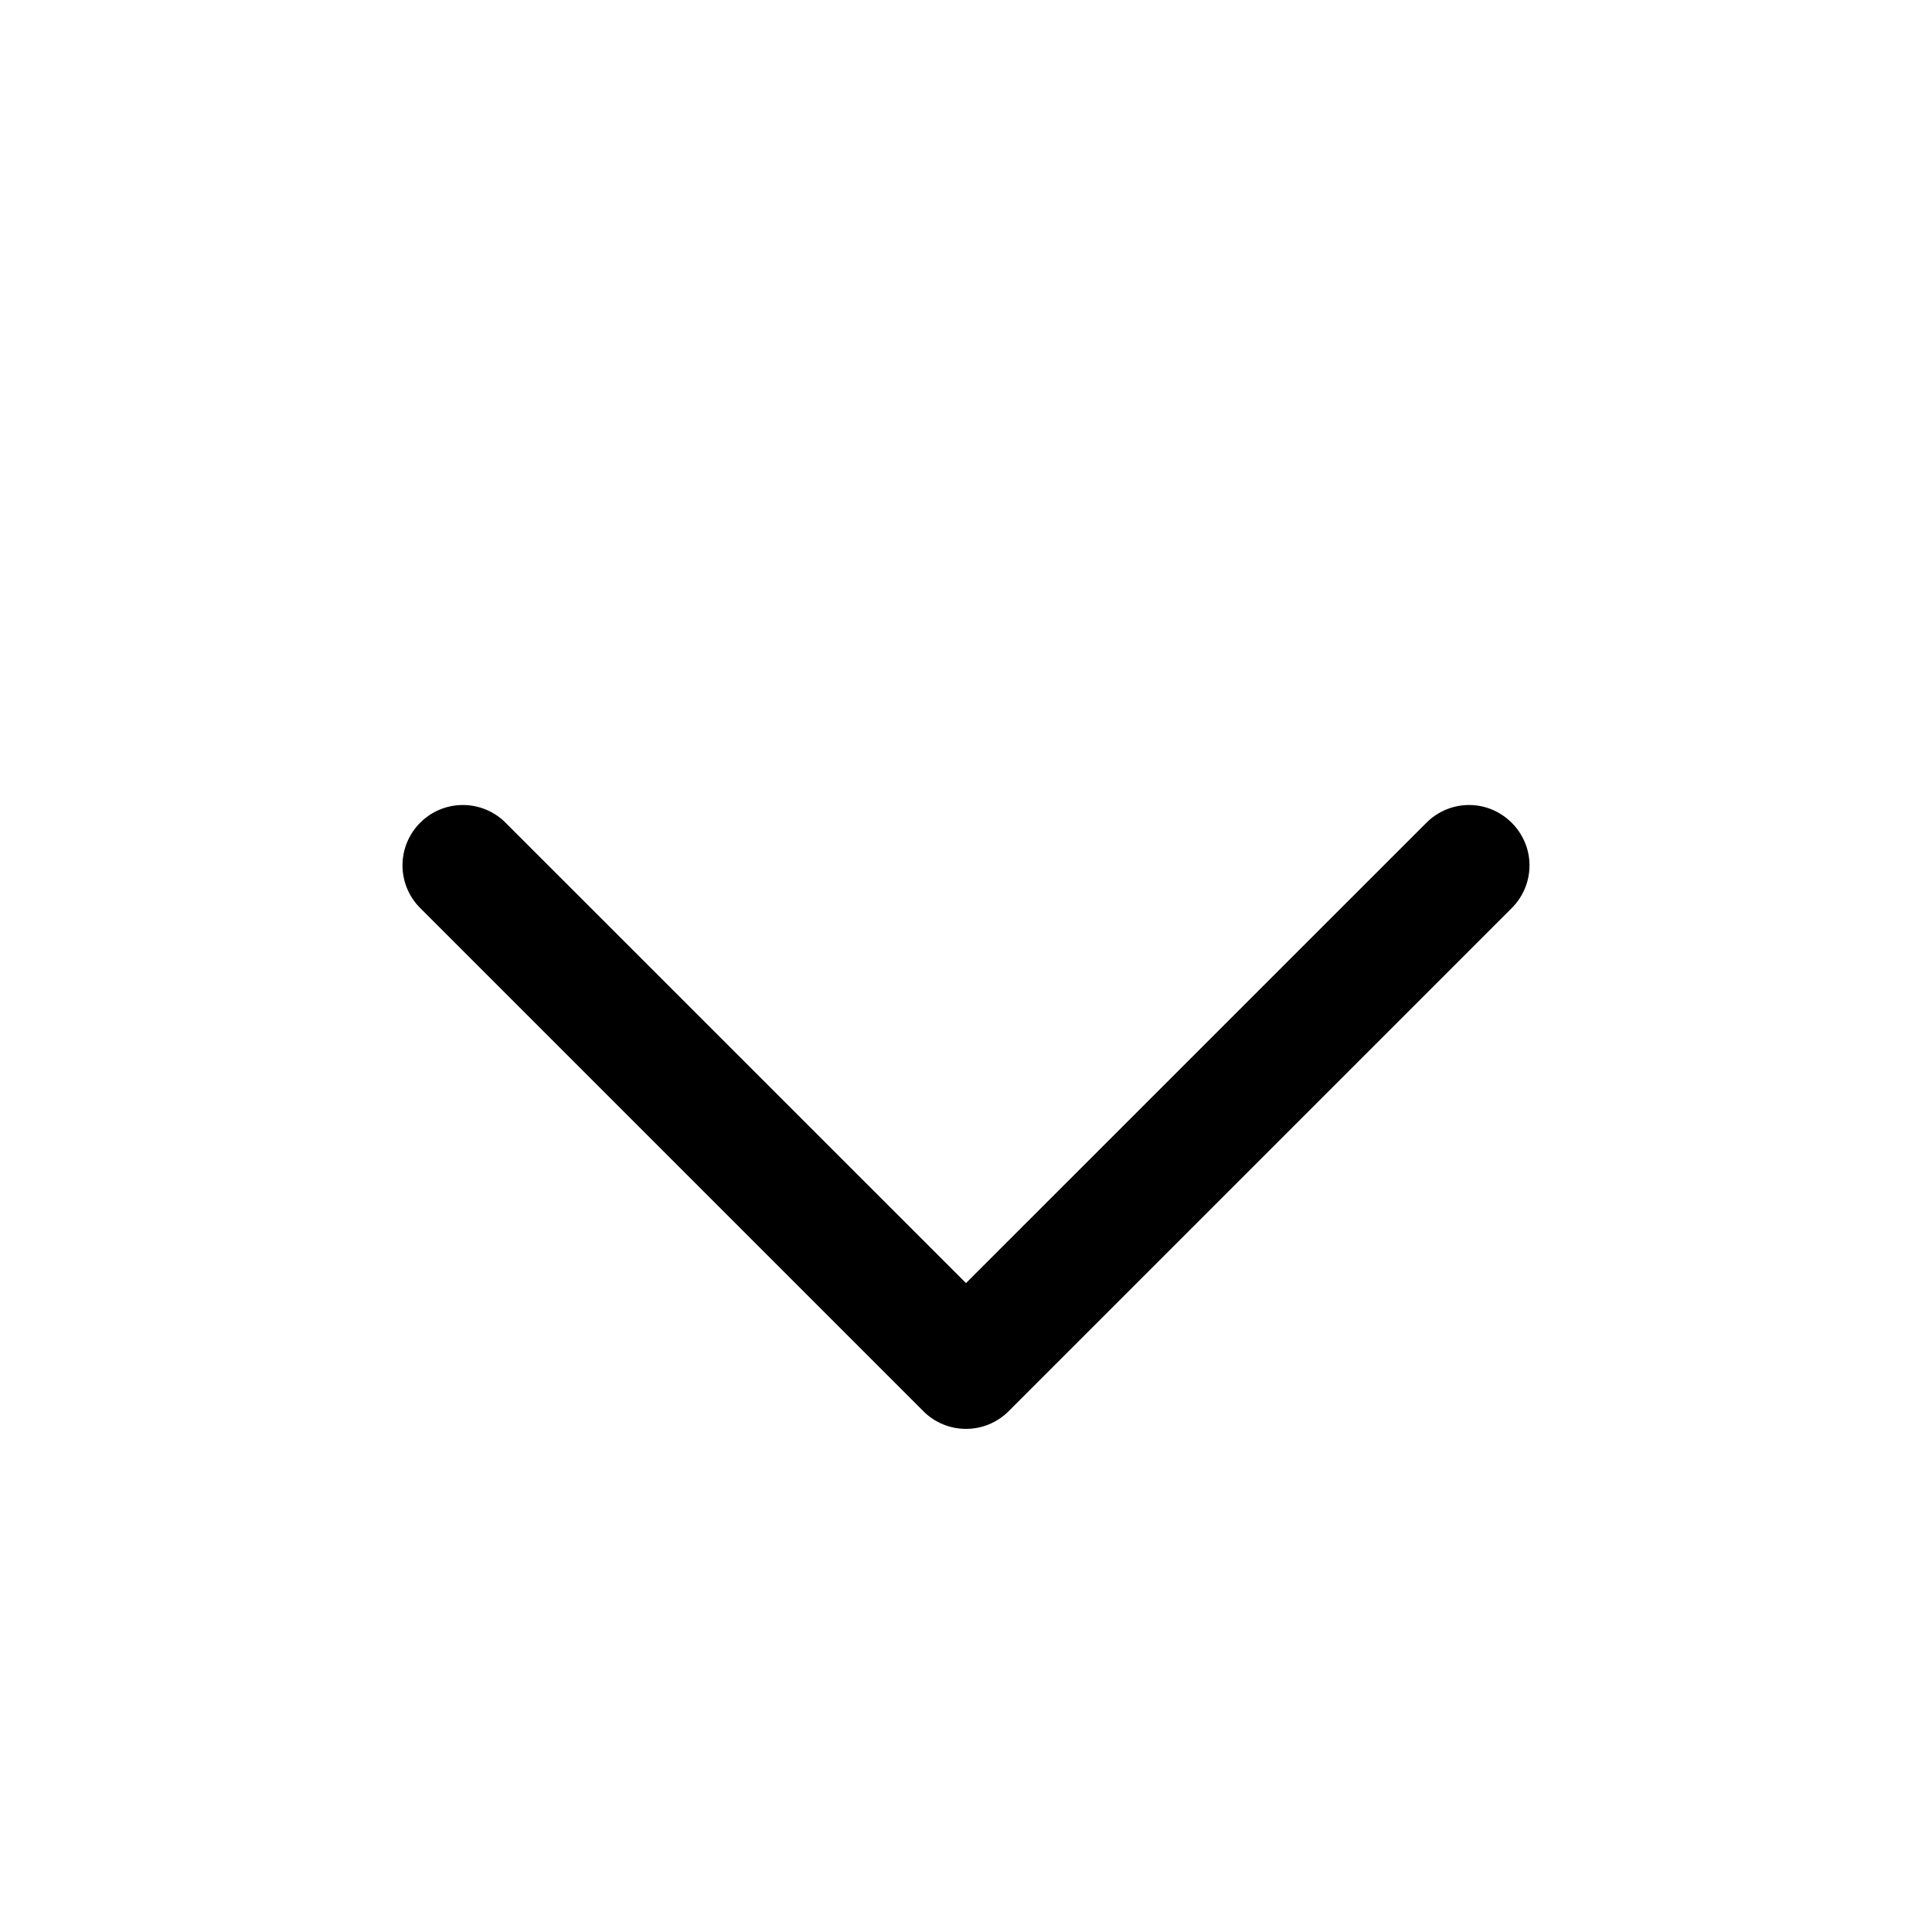 <?xml version="1.0" encoding="UTF-8" standalone="no"?>
<!DOCTYPE svg PUBLIC "-//W3C//DTD SVG 1.1//EN" "http://www.w3.org/Graphics/SVG/1.1/DTD/svg11.dtd">
<svg width="100%" height="100%" viewBox="0 0 24 24" version="1.1" xmlns="http://www.w3.org/2000/svg" xmlns:xlink="http://www.w3.org/1999/xlink" xml:space="preserve" xmlns:serif="http://www.serif.com/" style="fill-rule:evenodd;clip-rule:evenodd;stroke-linejoin:round;stroke-miterlimit:2;">
    <g transform="matrix(1,0,0,1,0,2)">
        <path d="M5.22,8.22C5.079,8.36 5,8.551 5,8.75C5,8.949 5.079,9.14 5.22,9.28L11.47,15.53C11.61,15.671 11.801,15.75 12,15.75C12.199,15.75 12.39,15.671 12.53,15.53L18.78,9.28C18.921,9.139 19,8.949 19,8.75C19,8.339 18.661,8 18.25,8C18.051,8 17.861,8.079 17.72,8.22L12,13.939L6.28,8.22C6.14,8.079 5.949,8 5.75,8C5.551,8 5.36,8.079 5.22,8.22Z" style="fill-rule:nonzero;"/>
    </g>
</svg>
